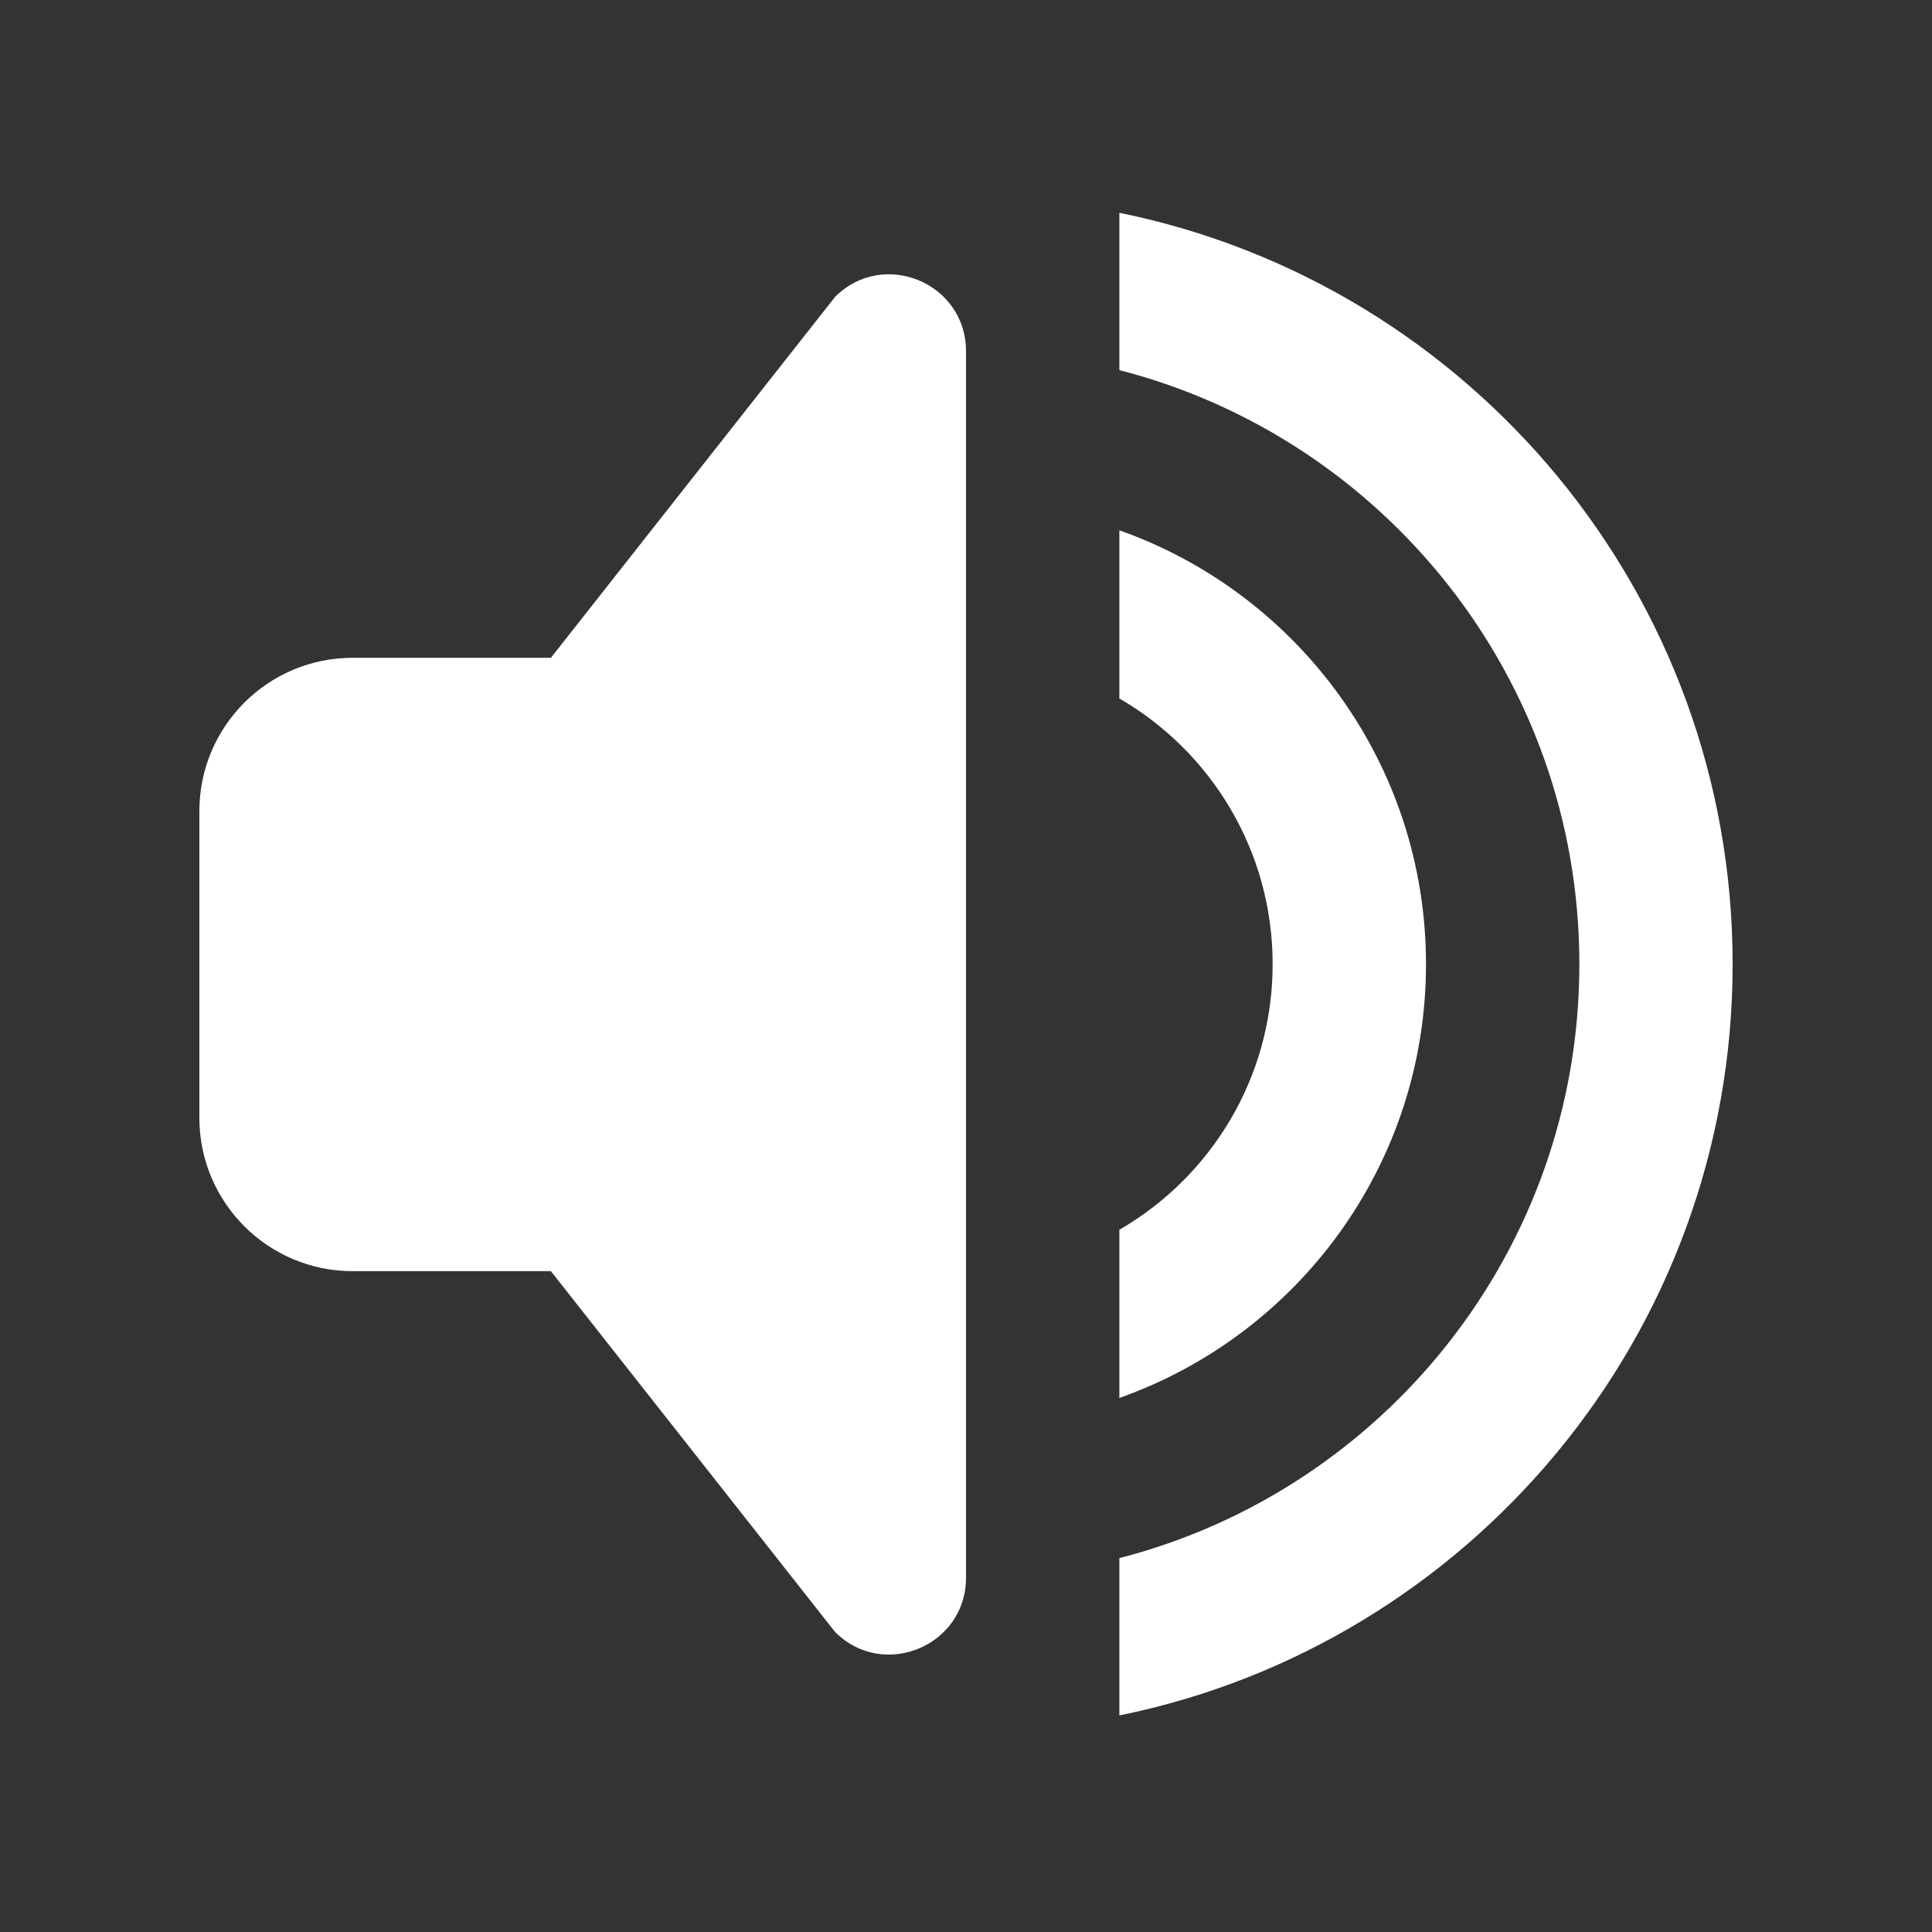 <svg width="21" height="21" viewBox="0 0 21 21" fill="none" xmlns="http://www.w3.org/2000/svg">
<rect x="0" y="0" width="21" height="21" fill="#333333" stroke="none"/>
<path fill-rule="evenodd" clip-rule="evenodd" d="M17.167 10.48C17.167 13.586 15.042 16.197 12.167 16.936V18.646C15.97 17.874 18.833 14.511 18.833 10.48C18.833 6.448 15.97 3.085 12.167 2.313V4.023C15.042 4.763 17.167 7.373 17.167 10.48ZM15.5 10.48C15.5 8.303 14.109 6.451 12.167 5.764V7.592C13.163 8.169 13.833 9.246 13.833 10.48C13.833 11.714 13.163 12.791 12.167 13.367V15.195C14.109 14.509 15.5 12.657 15.5 10.48ZM5.988 7.15H3.833C2.913 7.15 2.167 7.896 2.167 8.817V12.15C2.167 13.07 2.913 13.817 3.833 13.817H5.988L9.077 17.739C9.602 18.264 10.5 17.892 10.5 17.15V3.817C10.5 3.074 9.602 2.702 9.077 3.227L5.988 7.15Z" fill="white"/>
</svg>
